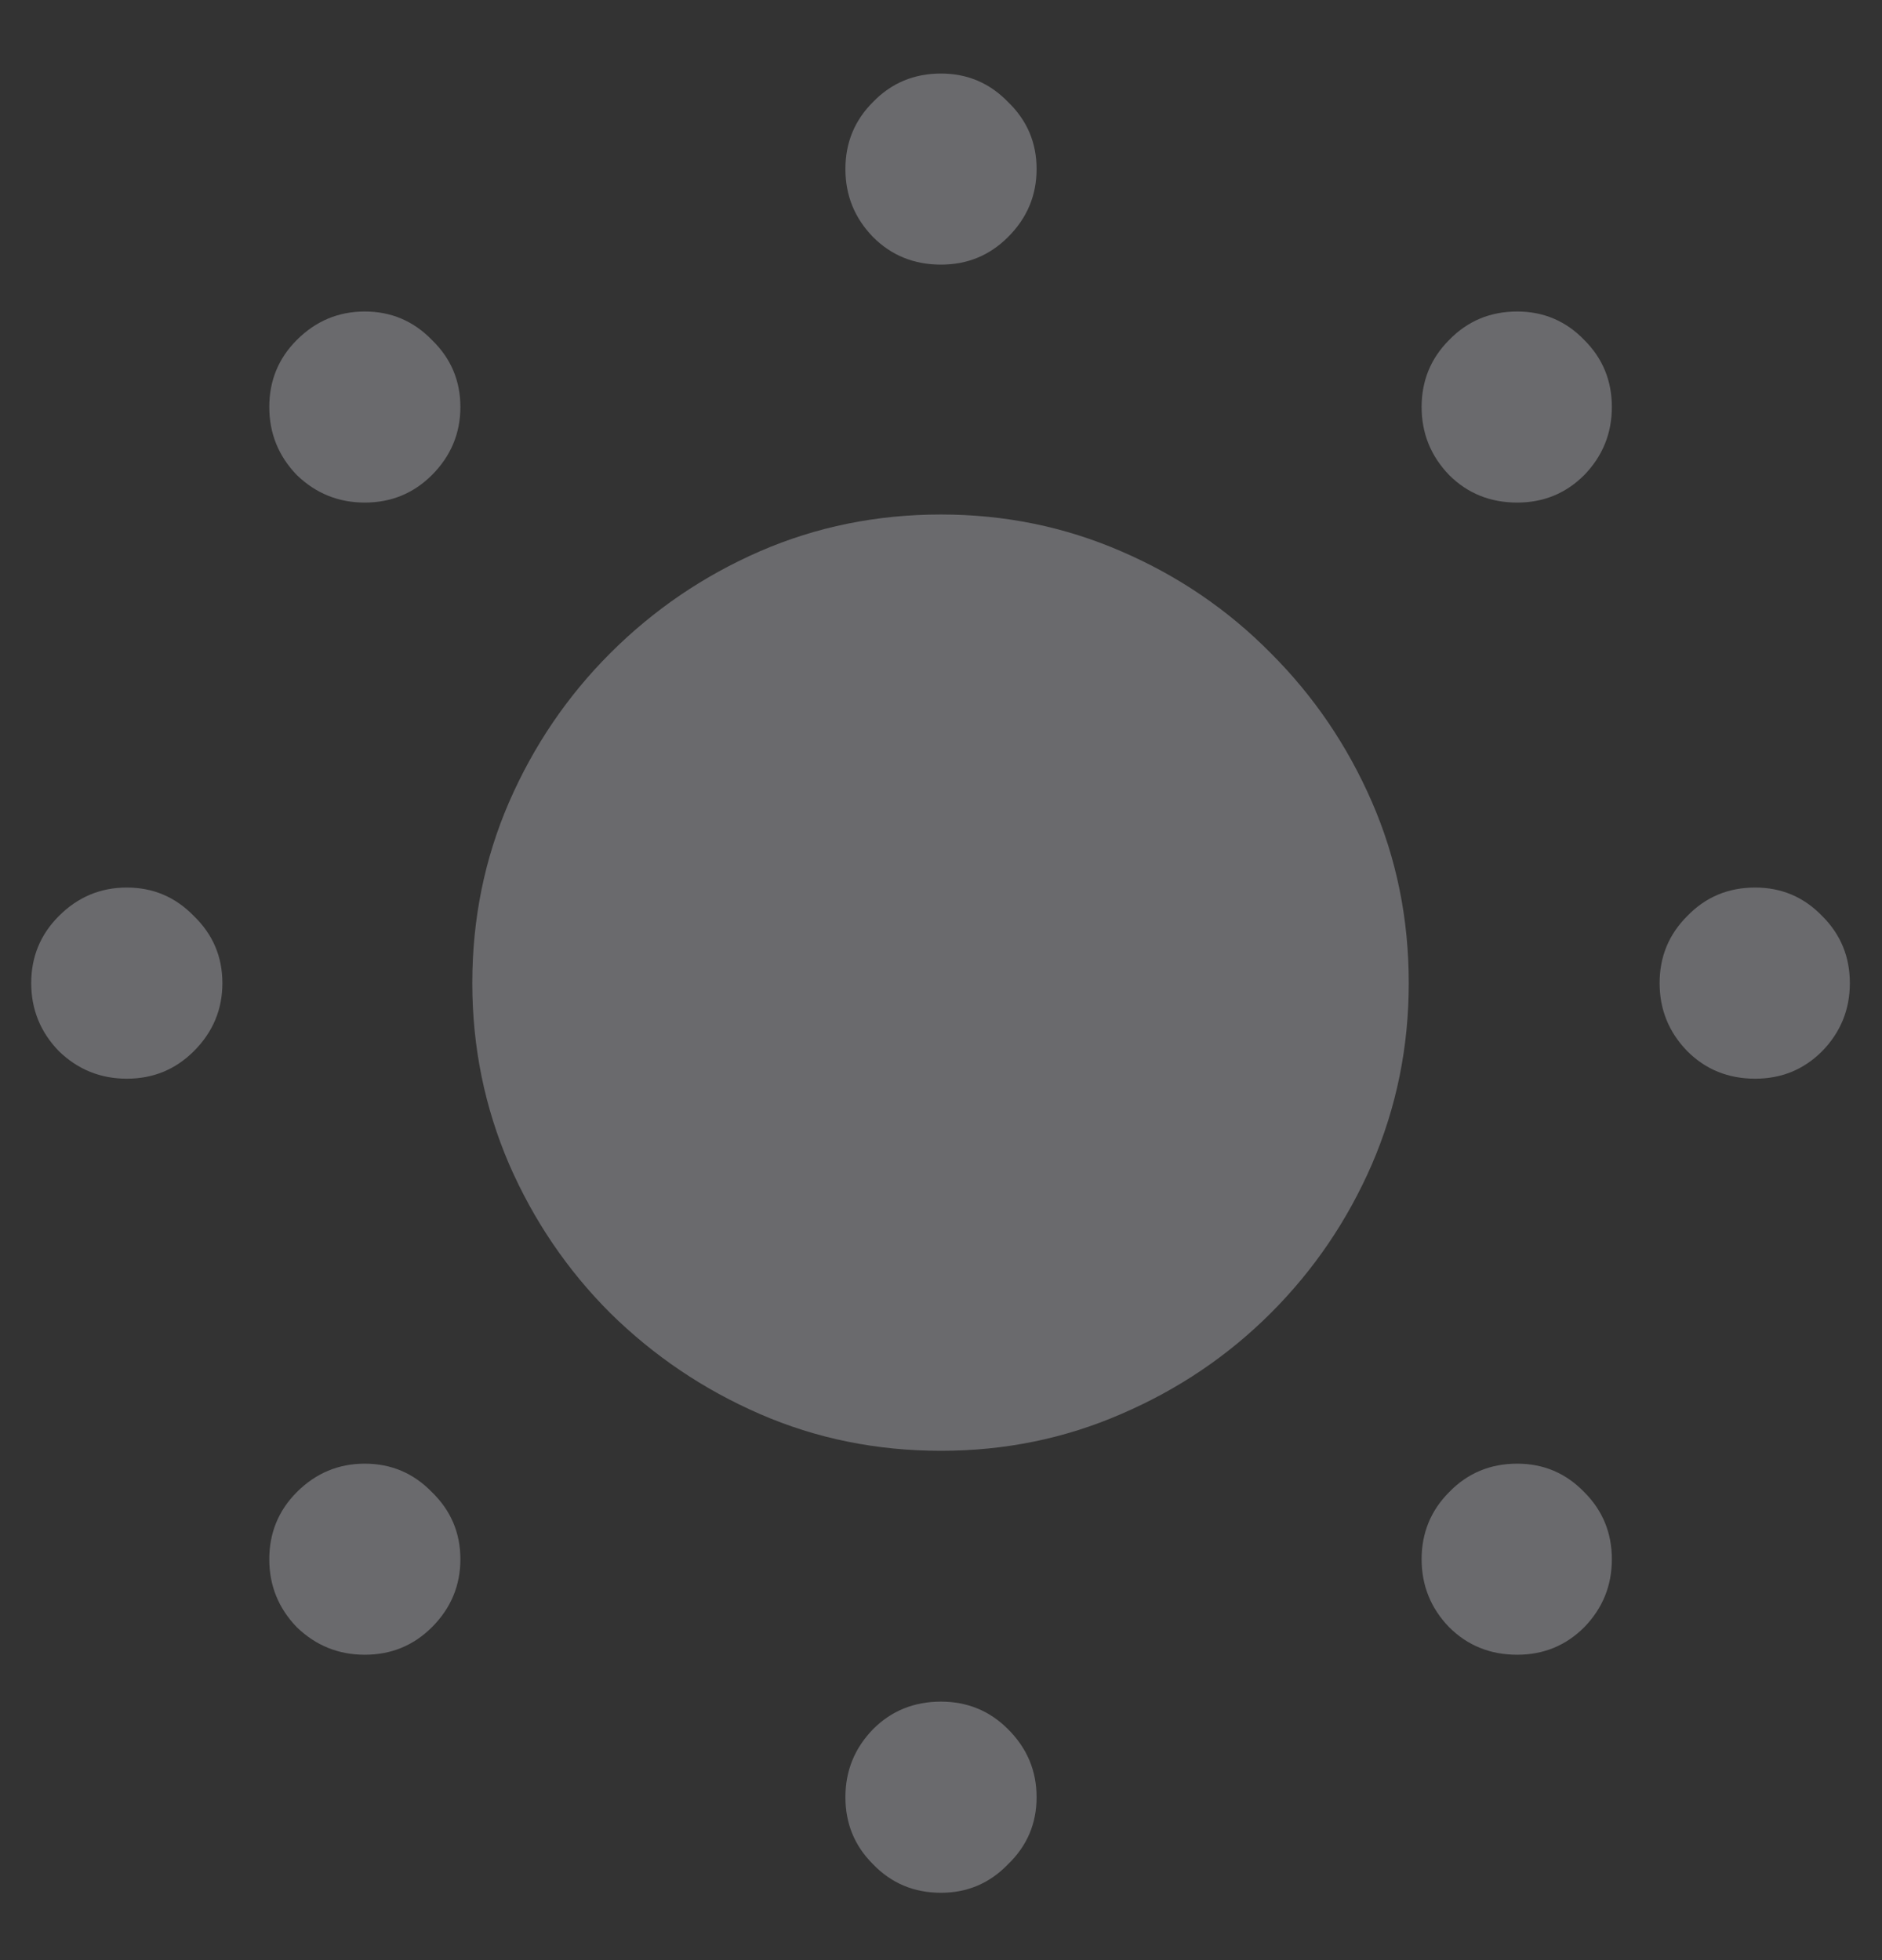 <svg width="24" height="25" viewBox="0 0 24 25" fill="none" xmlns="http://www.w3.org/2000/svg">
<rect x="0" y="0" width="24" height="25" fill="#333333" stroke="none"/>
<path d="M12 18.504C11.18 18.504 10.41 18.348 9.691 18.035C8.973 17.723 8.336 17.293 7.781 16.746C7.234 16.199 6.805 15.566 6.492 14.848C6.18 14.121 6.023 13.352 6.023 12.539C6.023 11.719 6.18 10.949 6.492 10.23C6.805 9.512 7.234 8.879 7.781 8.332C8.336 7.777 8.973 7.344 9.691 7.031C10.41 6.719 11.18 6.562 12 6.562C12.812 6.562 13.578 6.719 14.297 7.031C15.023 7.344 15.66 7.777 16.207 8.332C16.754 8.879 17.184 9.512 17.496 10.23C17.809 10.949 17.965 11.719 17.965 12.539C17.965 13.352 17.809 14.121 17.496 14.848C17.184 15.566 16.754 16.199 16.207 16.746C15.66 17.293 15.023 17.723 14.297 18.035C13.578 18.348 12.812 18.504 12 18.504ZM12 3.375C11.656 3.375 11.367 3.258 11.133 3.023C10.898 2.781 10.781 2.492 10.781 2.156C10.781 1.82 10.898 1.535 11.133 1.301C11.367 1.059 11.656 0.938 12 0.938C12.336 0.938 12.621 1.059 12.855 1.301C13.098 1.535 13.219 1.82 13.219 2.156C13.219 2.492 13.098 2.781 12.855 3.023C12.621 3.258 12.336 3.375 12 3.375ZM19.348 6.41C19.004 6.41 18.715 6.293 18.48 6.059C18.246 5.816 18.129 5.527 18.129 5.191C18.129 4.855 18.246 4.57 18.48 4.336C18.715 4.094 19.004 3.973 19.348 3.973C19.684 3.973 19.969 4.094 20.203 4.336C20.438 4.57 20.555 4.855 20.555 5.191C20.555 5.527 20.438 5.816 20.203 6.059C19.969 6.293 19.684 6.41 19.348 6.41ZM22.383 13.758C22.039 13.758 21.75 13.641 21.516 13.406C21.281 13.164 21.164 12.875 21.164 12.539C21.164 12.203 21.281 11.918 21.516 11.684C21.75 11.441 22.039 11.32 22.383 11.32C22.719 11.32 23.004 11.441 23.238 11.684C23.473 11.918 23.59 12.203 23.59 12.539C23.59 12.875 23.473 13.164 23.238 13.406C23.004 13.641 22.719 13.758 22.383 13.758ZM19.348 21.105C19.004 21.105 18.715 20.988 18.48 20.754C18.246 20.512 18.129 20.223 18.129 19.887C18.129 19.551 18.246 19.266 18.48 19.031C18.715 18.789 19.004 18.668 19.348 18.668C19.684 18.668 19.969 18.789 20.203 19.031C20.438 19.266 20.555 19.551 20.555 19.887C20.555 20.223 20.438 20.512 20.203 20.754C19.969 20.988 19.684 21.105 19.348 21.105ZM12 24.141C11.656 24.141 11.367 24.02 11.133 23.777C10.898 23.543 10.781 23.258 10.781 22.922C10.781 22.586 10.898 22.297 11.133 22.055C11.367 21.82 11.656 21.703 12 21.703C12.336 21.703 12.621 21.82 12.855 22.055C13.098 22.297 13.219 22.586 13.219 22.922C13.219 23.258 13.098 23.543 12.855 23.777C12.621 24.02 12.336 24.141 12 24.141ZM4.652 21.105C4.316 21.105 4.027 20.988 3.785 20.754C3.551 20.512 3.434 20.223 3.434 19.887C3.434 19.551 3.551 19.266 3.785 19.031C4.027 18.789 4.316 18.668 4.652 18.668C4.988 18.668 5.273 18.789 5.508 19.031C5.75 19.266 5.871 19.551 5.871 19.887C5.871 20.223 5.75 20.512 5.508 20.754C5.273 20.988 4.988 21.105 4.652 21.105ZM1.617 13.758C1.281 13.758 0.992 13.641 0.75 13.406C0.516 13.164 0.398 12.875 0.398 12.539C0.398 12.203 0.516 11.918 0.75 11.684C0.992 11.441 1.281 11.32 1.617 11.32C1.953 11.32 2.238 11.441 2.473 11.684C2.715 11.918 2.836 12.203 2.836 12.539C2.836 12.875 2.715 13.164 2.473 13.406C2.238 13.641 1.953 13.758 1.617 13.758ZM4.652 6.41C4.316 6.41 4.027 6.293 3.785 6.059C3.551 5.816 3.434 5.527 3.434 5.191C3.434 4.855 3.551 4.57 3.785 4.336C4.027 4.094 4.316 3.973 4.652 3.973C4.988 3.973 5.273 4.094 5.508 4.336C5.75 4.57 5.871 4.855 5.871 5.191C5.871 5.527 5.75 5.816 5.508 6.059C5.273 6.293 4.988 6.41 4.652 6.41Z" fill="#EBEBF5" fill-opacity="0.3"/>
</svg>
